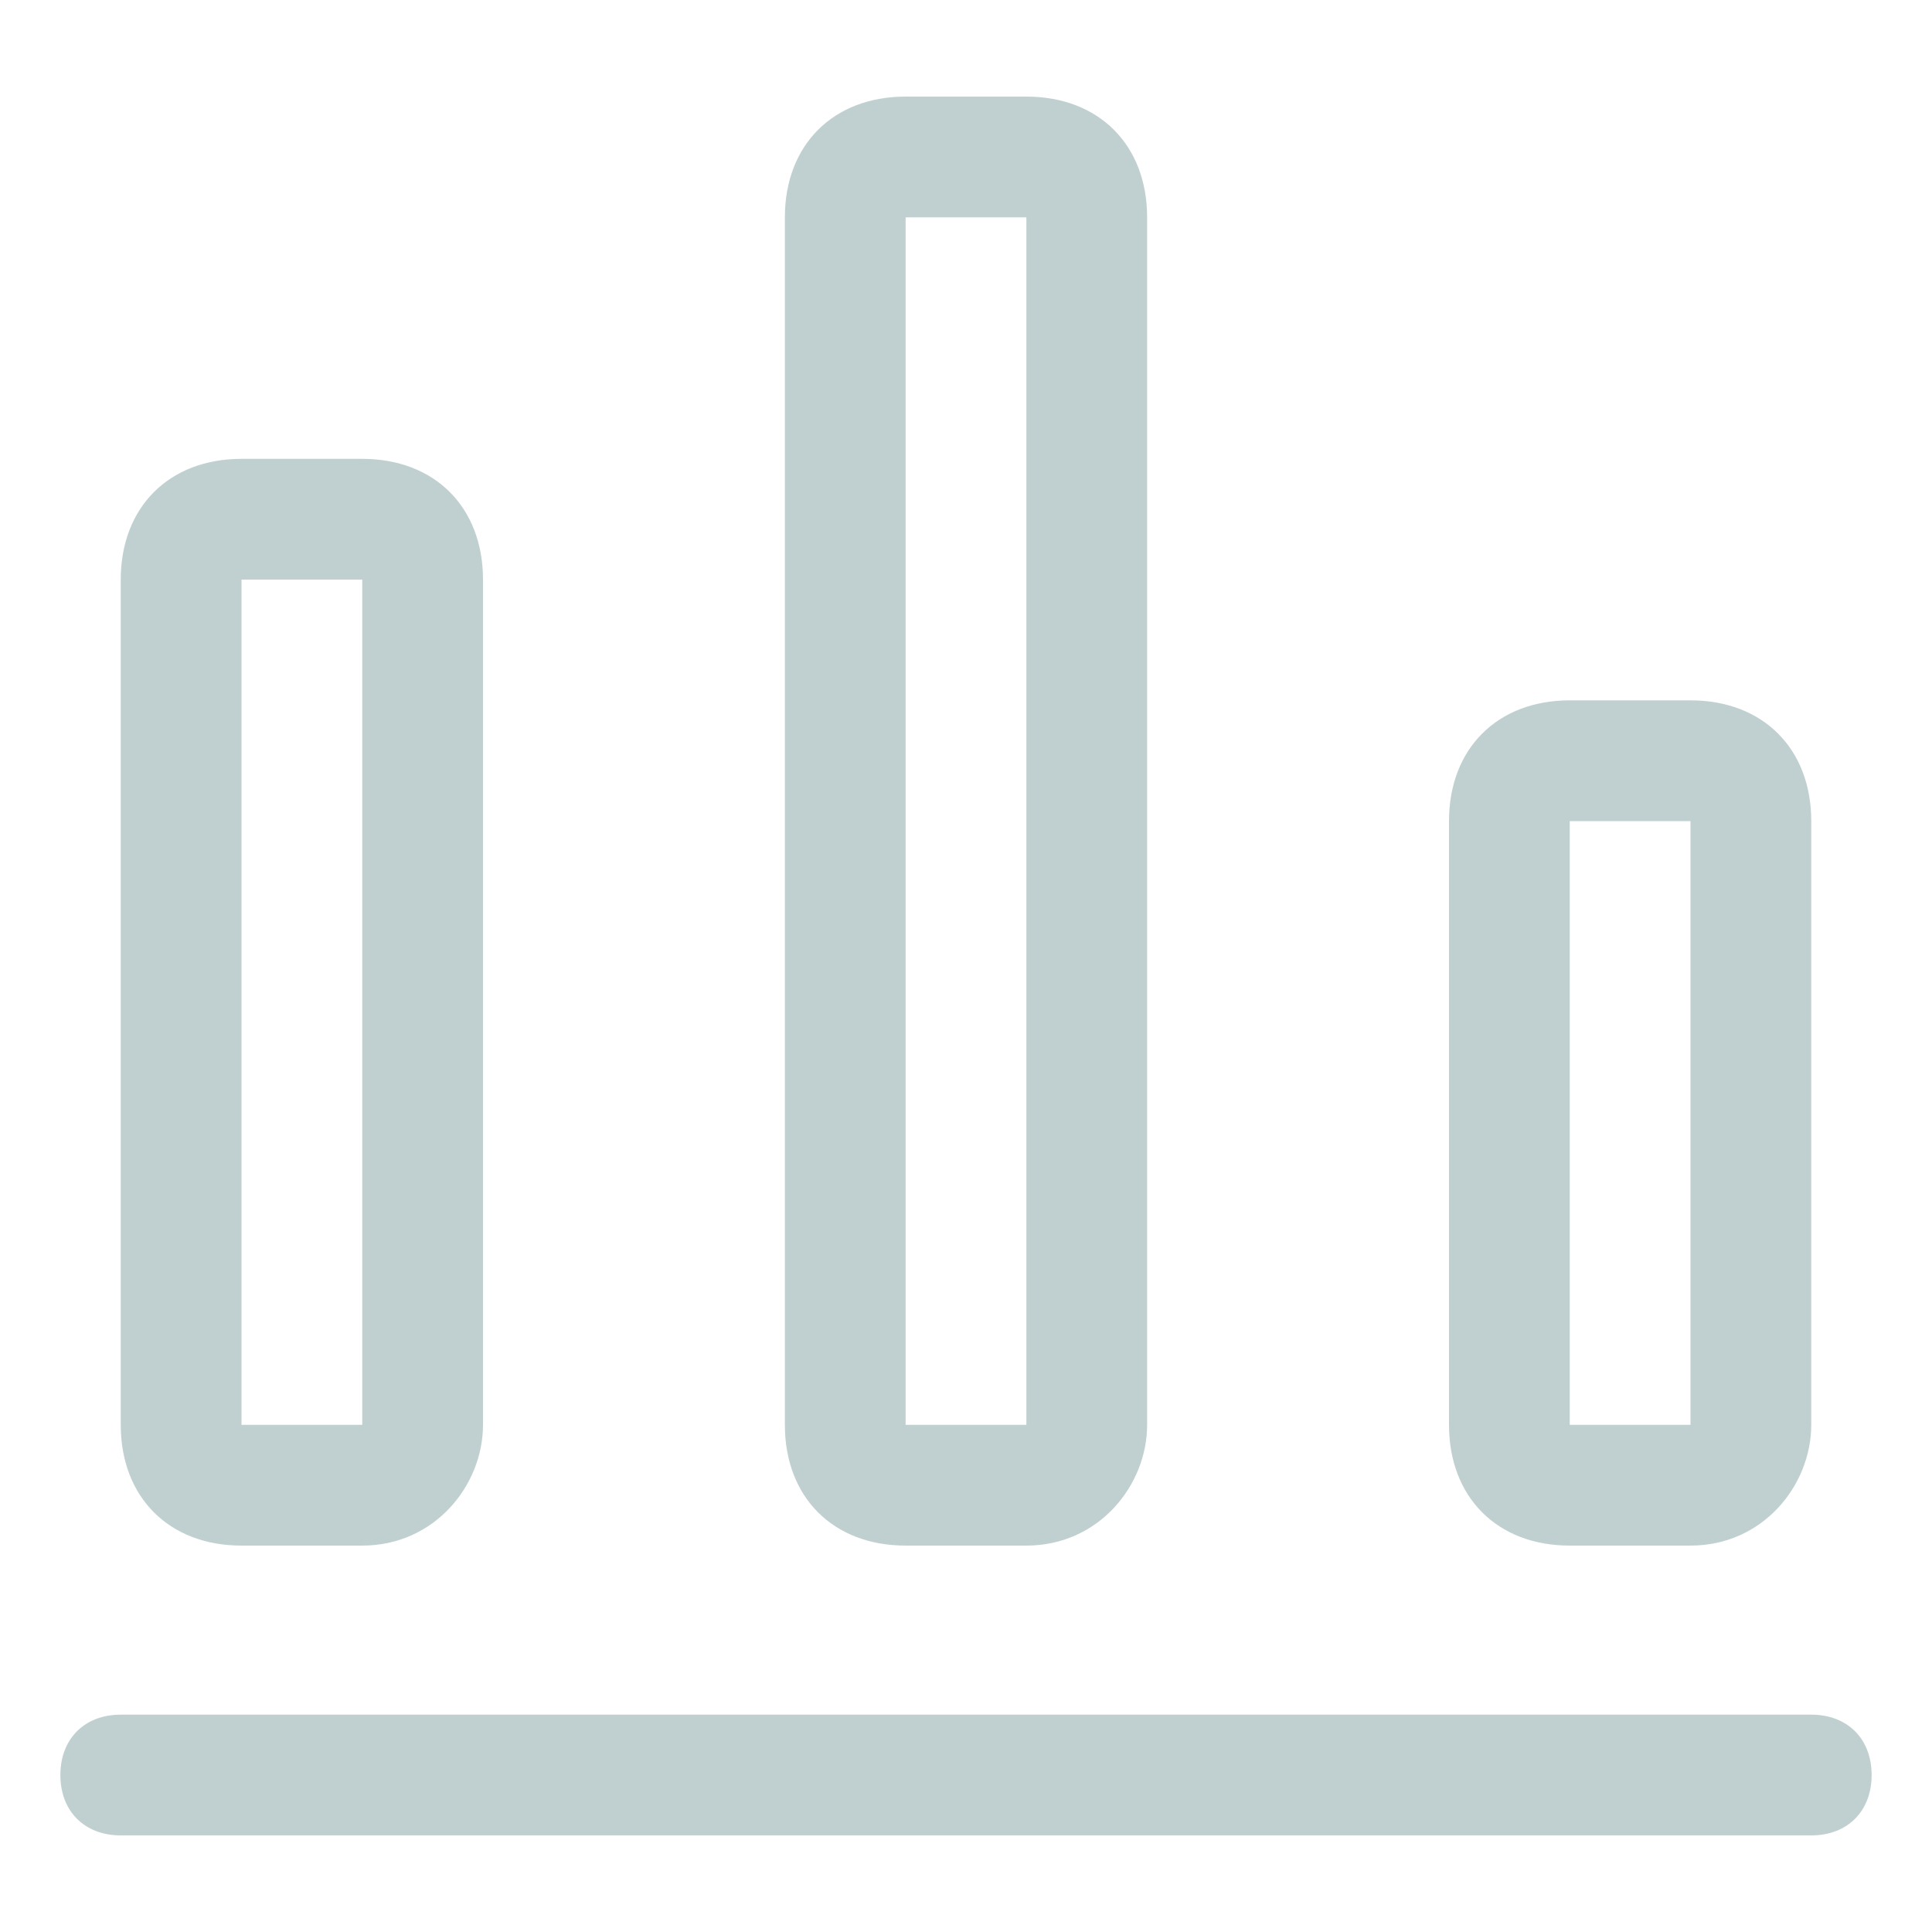 <?xml version="1.0" encoding="utf-8"?>
<!-- Generator: Adobe Illustrator 24.0.0, SVG Export Plug-In . SVG Version: 6.00 Build 0)  -->
<svg version="1.1" id="图层_1" xmlns="http://www.w3.org/2000/svg" xmlns:xlink="http://www.w3.org/1999/xlink" x="0px" y="0px"
	 viewBox="0 0 16 16" style="enable-background:new 0 0 16 16;" xml:space="preserve">
<style type="text/css">
	.st0{fill:#C0D0D0;}
</style>
<g>
	<g>
		<g>
			<path class="st0" d="M3,12.8H2c-0.6,0-1-0.4-1-1v-7c0-0.6,0.4-1,1-1h1c0.6,0,1,0.4,1,1v7C4,12.3,3.6,12.8,3,12.8z M3,11.8v0.5
				V11.8C3,11.8,3,11.8,3,11.8z M2,4.8v7h1v-7H2z"/>
		</g>
		<g>
			<path class="st0" d="M14,12.8h-1c-0.6,0-1-0.4-1-1v-5c0-0.6,0.4-1,1-1h1c0.6,0,1,0.4,1,1v5C15,12.3,14.6,12.8,14,12.8z M14,11.8
				v0.5V11.8L14,11.8z M13,6.8v5h1v-5H13z"/>
		</g>
		<g>
			<path class="st0" d="M8.5,12.8h-1c-0.6,0-1-0.4-1-1v-10c0-0.6,0.4-1,1-1h1c0.6,0,1,0.4,1,1v10C9.5,12.3,9.1,12.8,8.5,12.8z
				 M8.5,11.8v0.5V11.8C8.5,11.8,8.5,11.8,8.5,11.8z M7.5,1.8v10h1v-10H7.5z"/>
		</g>
	</g>
	<path class="st0" d="M15,15.2H1c-0.3,0-0.5-0.2-0.5-0.5v0c0-0.3,0.2-0.5,0.5-0.5h14c0.3,0,0.5,0.2,0.5,0.5v0
		C15.5,15,15.3,15.2,15,15.2z"/>
</g>
</svg>
